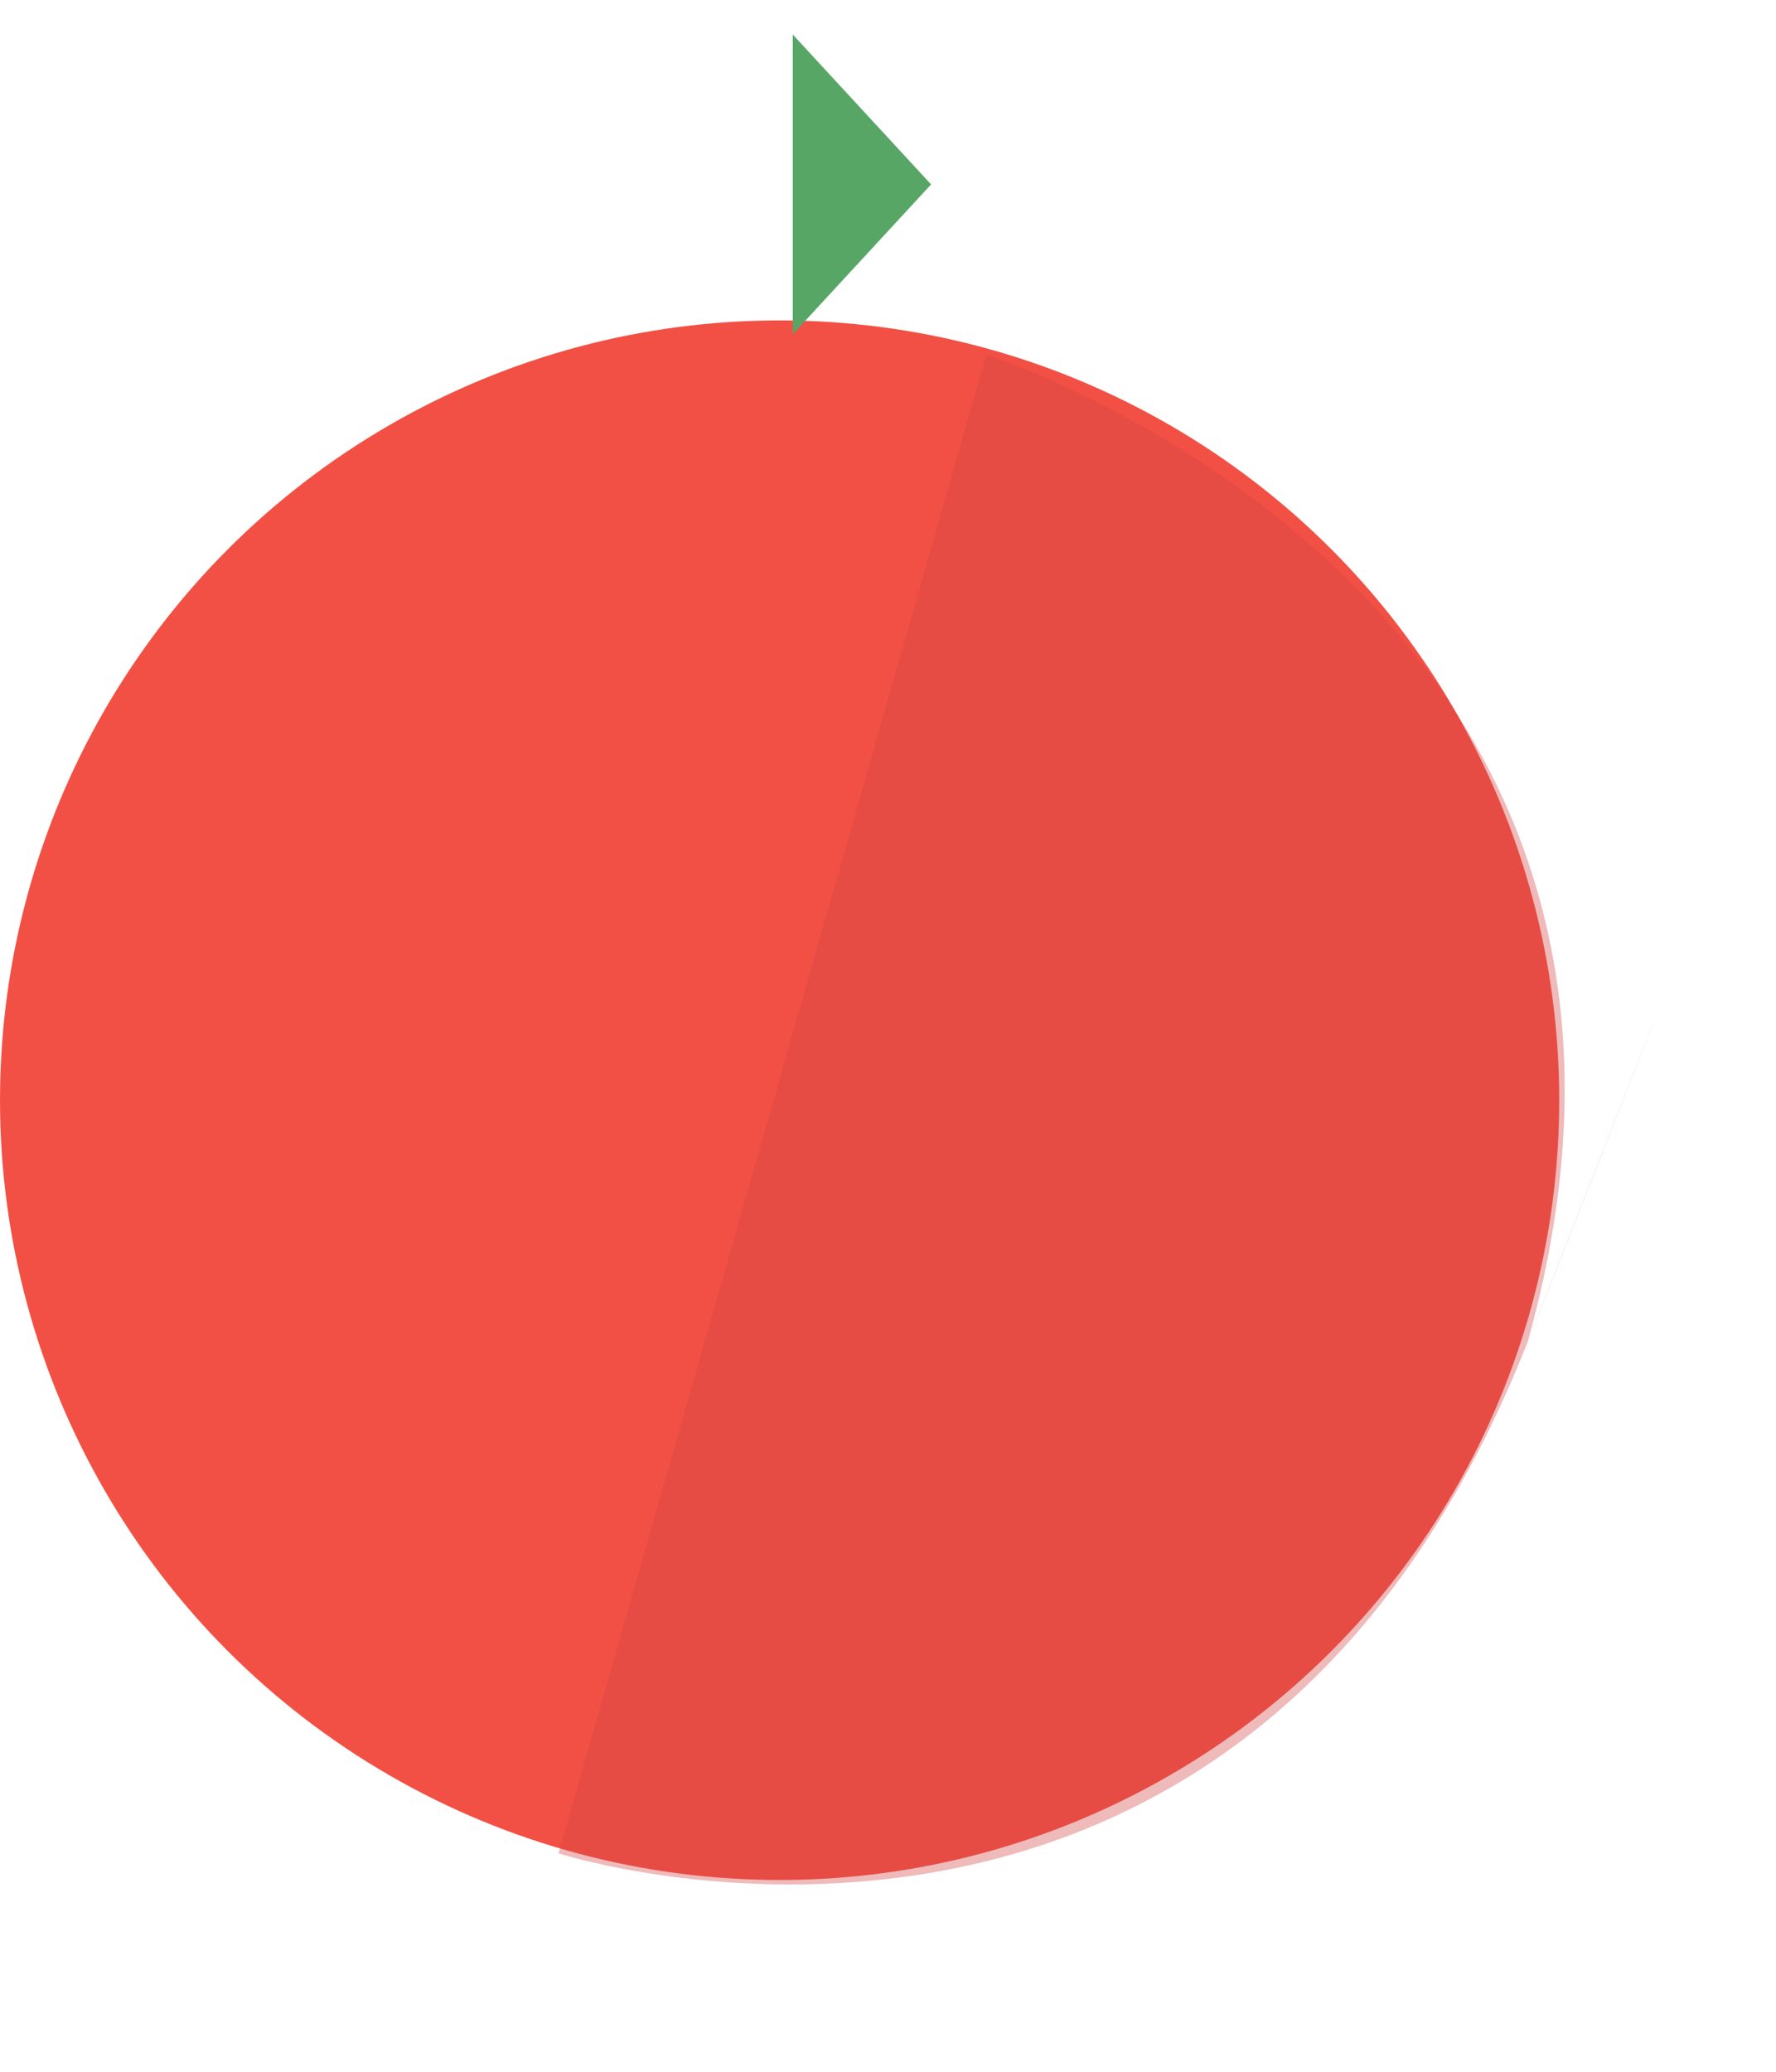 <svg xmlns="http://www.w3.org/2000/svg" xmlns:xlink="http://www.w3.org/1999/xlink" width="385.305" height="449.38" viewBox="0 0 385.305 449.38"><defs><style>.a{fill:#f25044;}.b{fill:#d44444;opacity:0.37;}.c{fill:#57a666;}.d{filter:url(#a);}</style><filter id="a" x="164.5" y="0" width="45" height="80" filterUnits="userSpaceOnUse"><feOffset dx="3" dy="3" input="SourceAlpha"/><feGaussianBlur stdDeviation="2.5" result="b"/><feFlood flood-opacity="0.161"/><feComposite operator="in" in2="b"/><feComposite in="SourceGraphic"/></filter></defs><g transform="translate(-895 -15.5)"><circle class="a" cx="169.137" cy="169.137" r="169.137" transform="translate(895 85)"/><path class="b" d="M338.005,7.761s-8.188,170.967-176.45,168.879c-1.346-.017,169.441,19.247,0,0S0,2.309,0,2.309Z" transform="matrix(0.259, -0.966, 0.966, 0.259, 1013.942, 416.896)"/><g class="d" transform="matrix(1, 0, 0, 1, 895, 15.5)"><path class="c" d="M32.5,0,65,30H0Z" transform="translate(199 4.5) rotate(90)"/></g></g></svg>